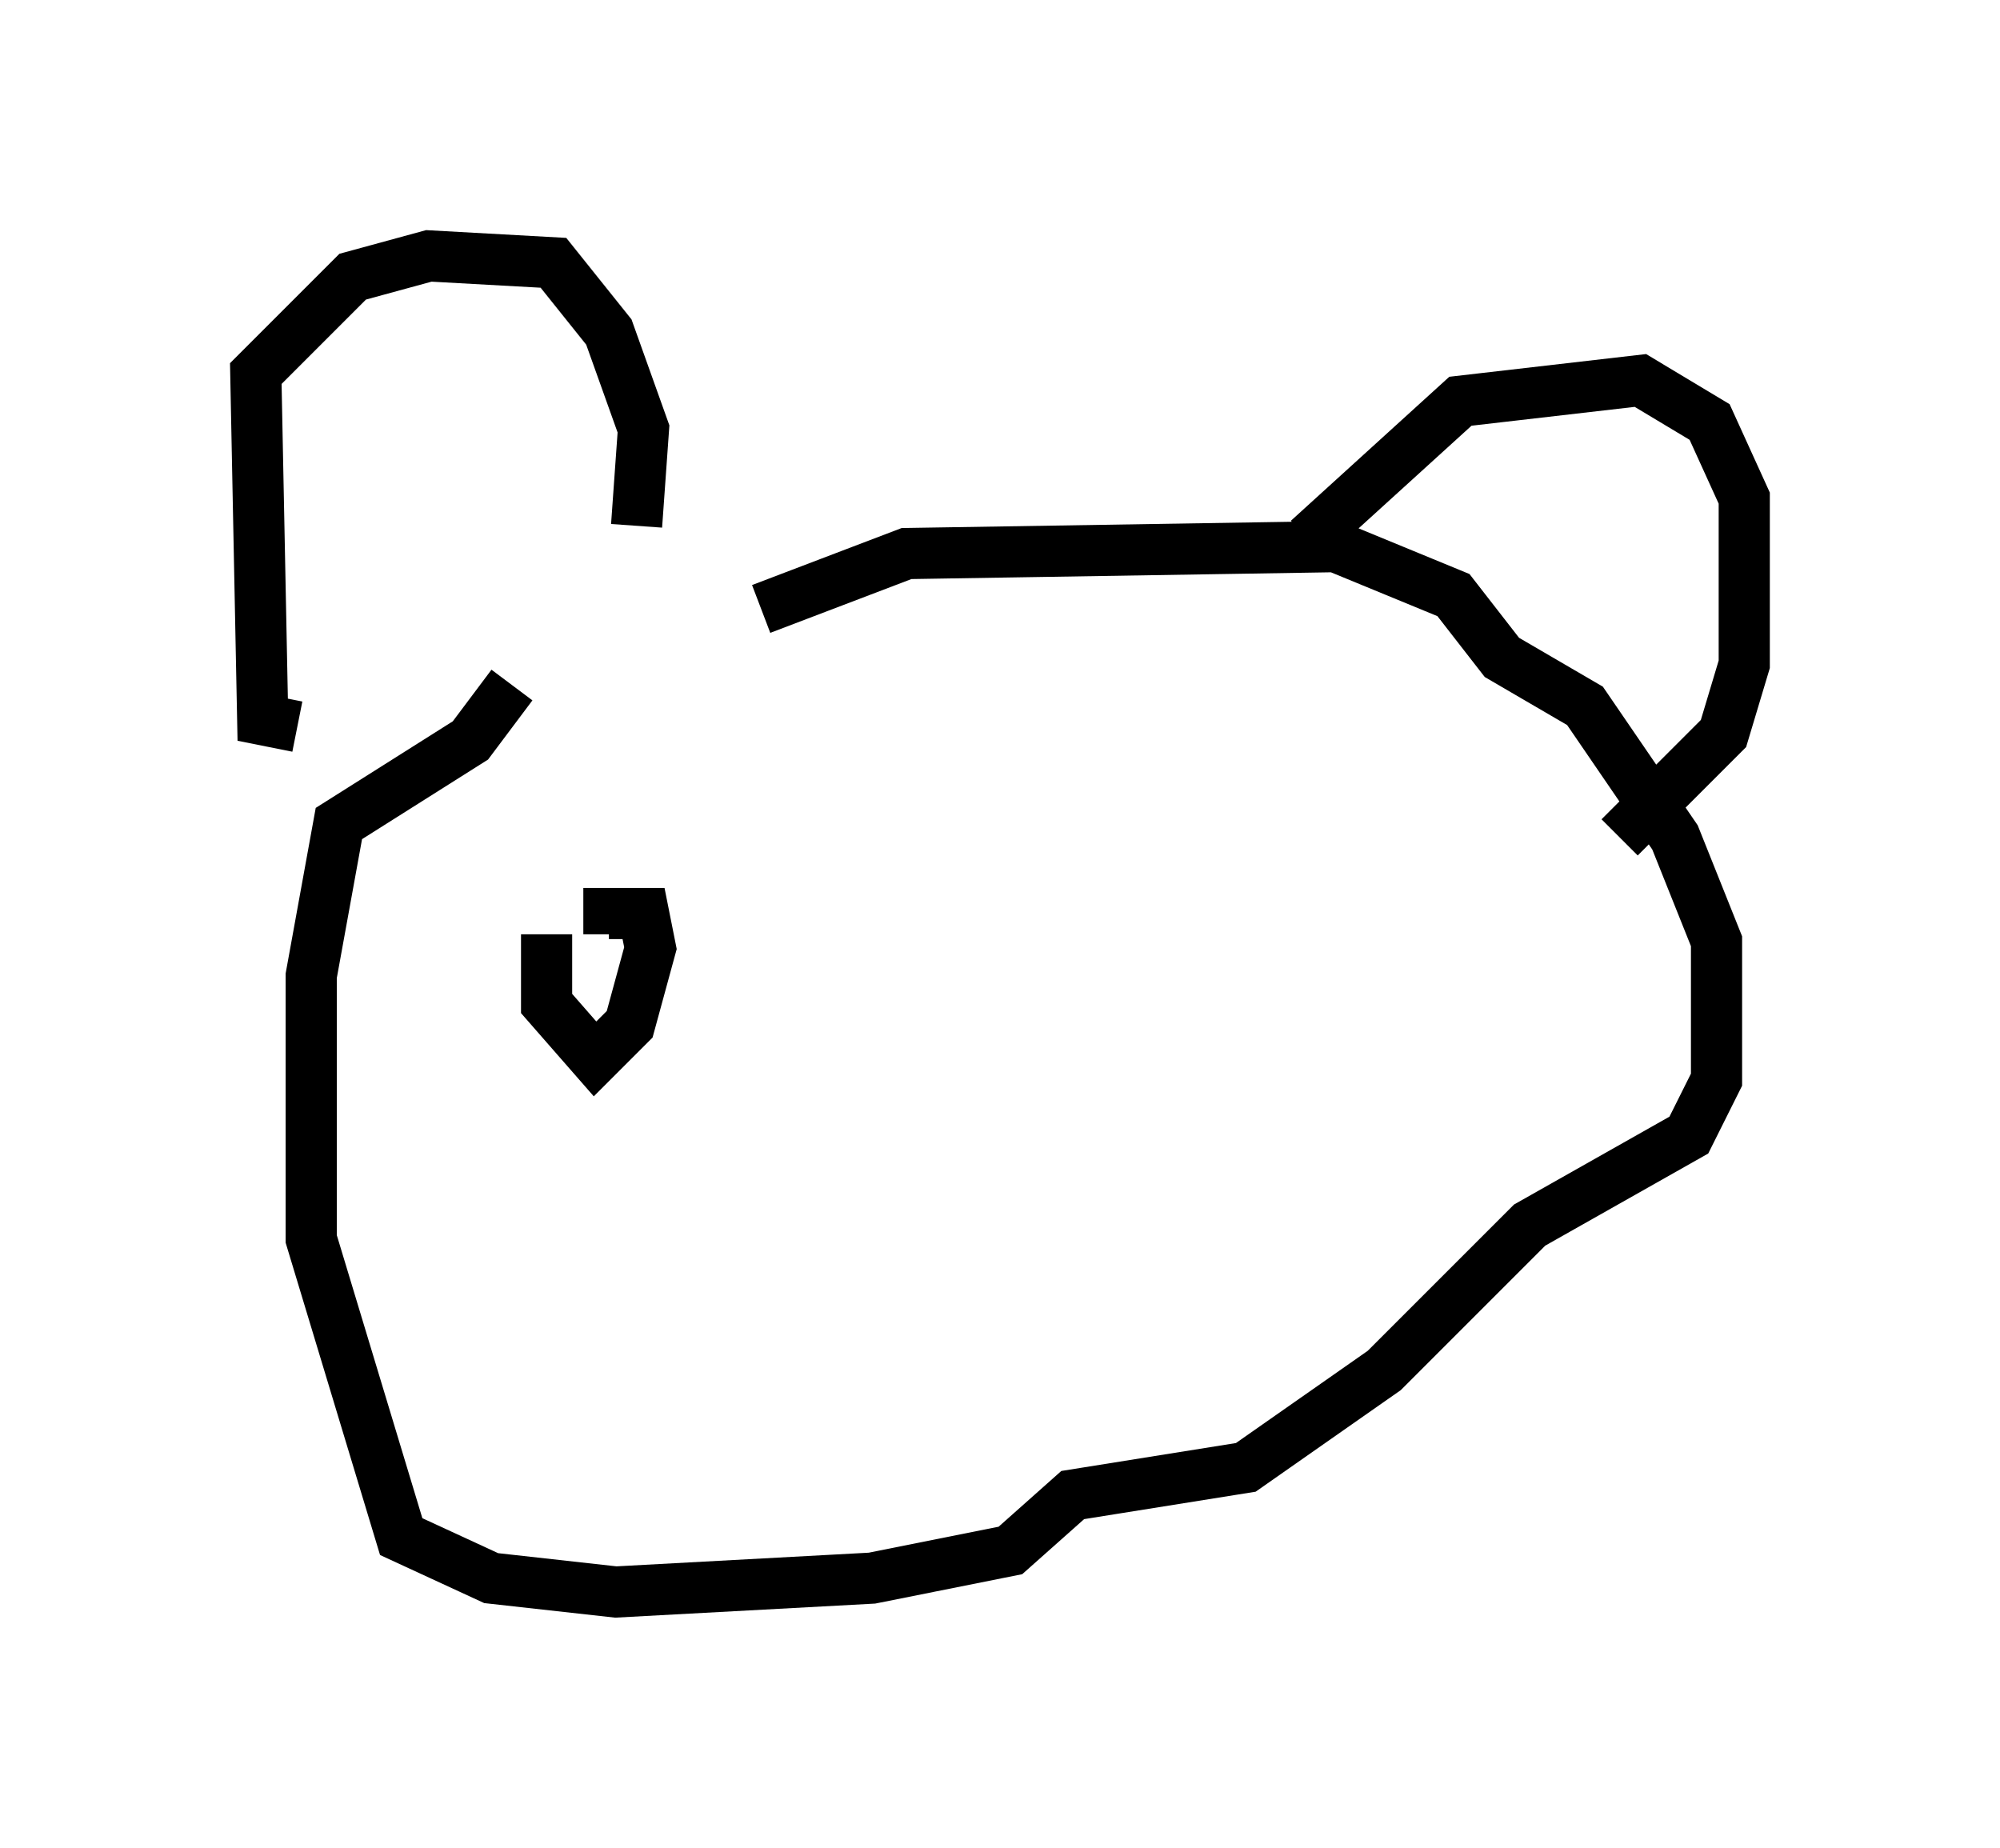 <?xml version="1.0" encoding="utf-8" ?>
<svg baseProfile="full" height="36.116" version="1.1" width="39.093" xmlns="http://www.w3.org/2000/svg" xmlns:ev="http://www.w3.org/2001/xml-events" xmlns:xlink="http://www.w3.org/1999/xlink"><defs /><rect fill="white" height="36.116" width="39.093" x="0" y="0" /><path d="M15.69, 11.766 m-5.683, 1.624 l-0.812, 1.083 -2.571, 1.624 l-0.541, 2.977 0.0, 5.142 l1.759, 5.819 1.759, 0.812 l2.436, 0.271 5.007, -0.271 l2.706, -0.541 1.218, -1.083 l3.383, -0.541 2.706, -1.894 l2.842, -2.842 3.112, -1.759 l0.541, -1.083 0.0, -2.706 l-0.812, -2.03 -1.759, -2.571 l-1.624, -0.947 -0.947, -1.218 l-2.3, -0.947 -8.39, 0.135 l-2.842, 1.083 m-9.066, 2.3 l-0.677, -0.135 -0.135, -6.766 l1.894, -1.894 1.488, -0.406 l2.436, 0.135 1.083, 1.353 l0.677, 1.894 -0.135, 1.894 m13.126, 0.271 l2.977, -2.706 3.518, -0.406 l1.353, 0.812 0.677, 1.488 l0.0, 3.248 -0.406, 1.353 l-2.03, 2.03 m-20.974, 1.894 l0.0, 1.353 0.947, 1.083 l0.677, -0.677 0.406, -1.488 l-0.135, -0.677 -0.677, 0.0 l0.0, 0.406 " fill="none" stroke="black" stroke-width="1" /></svg>